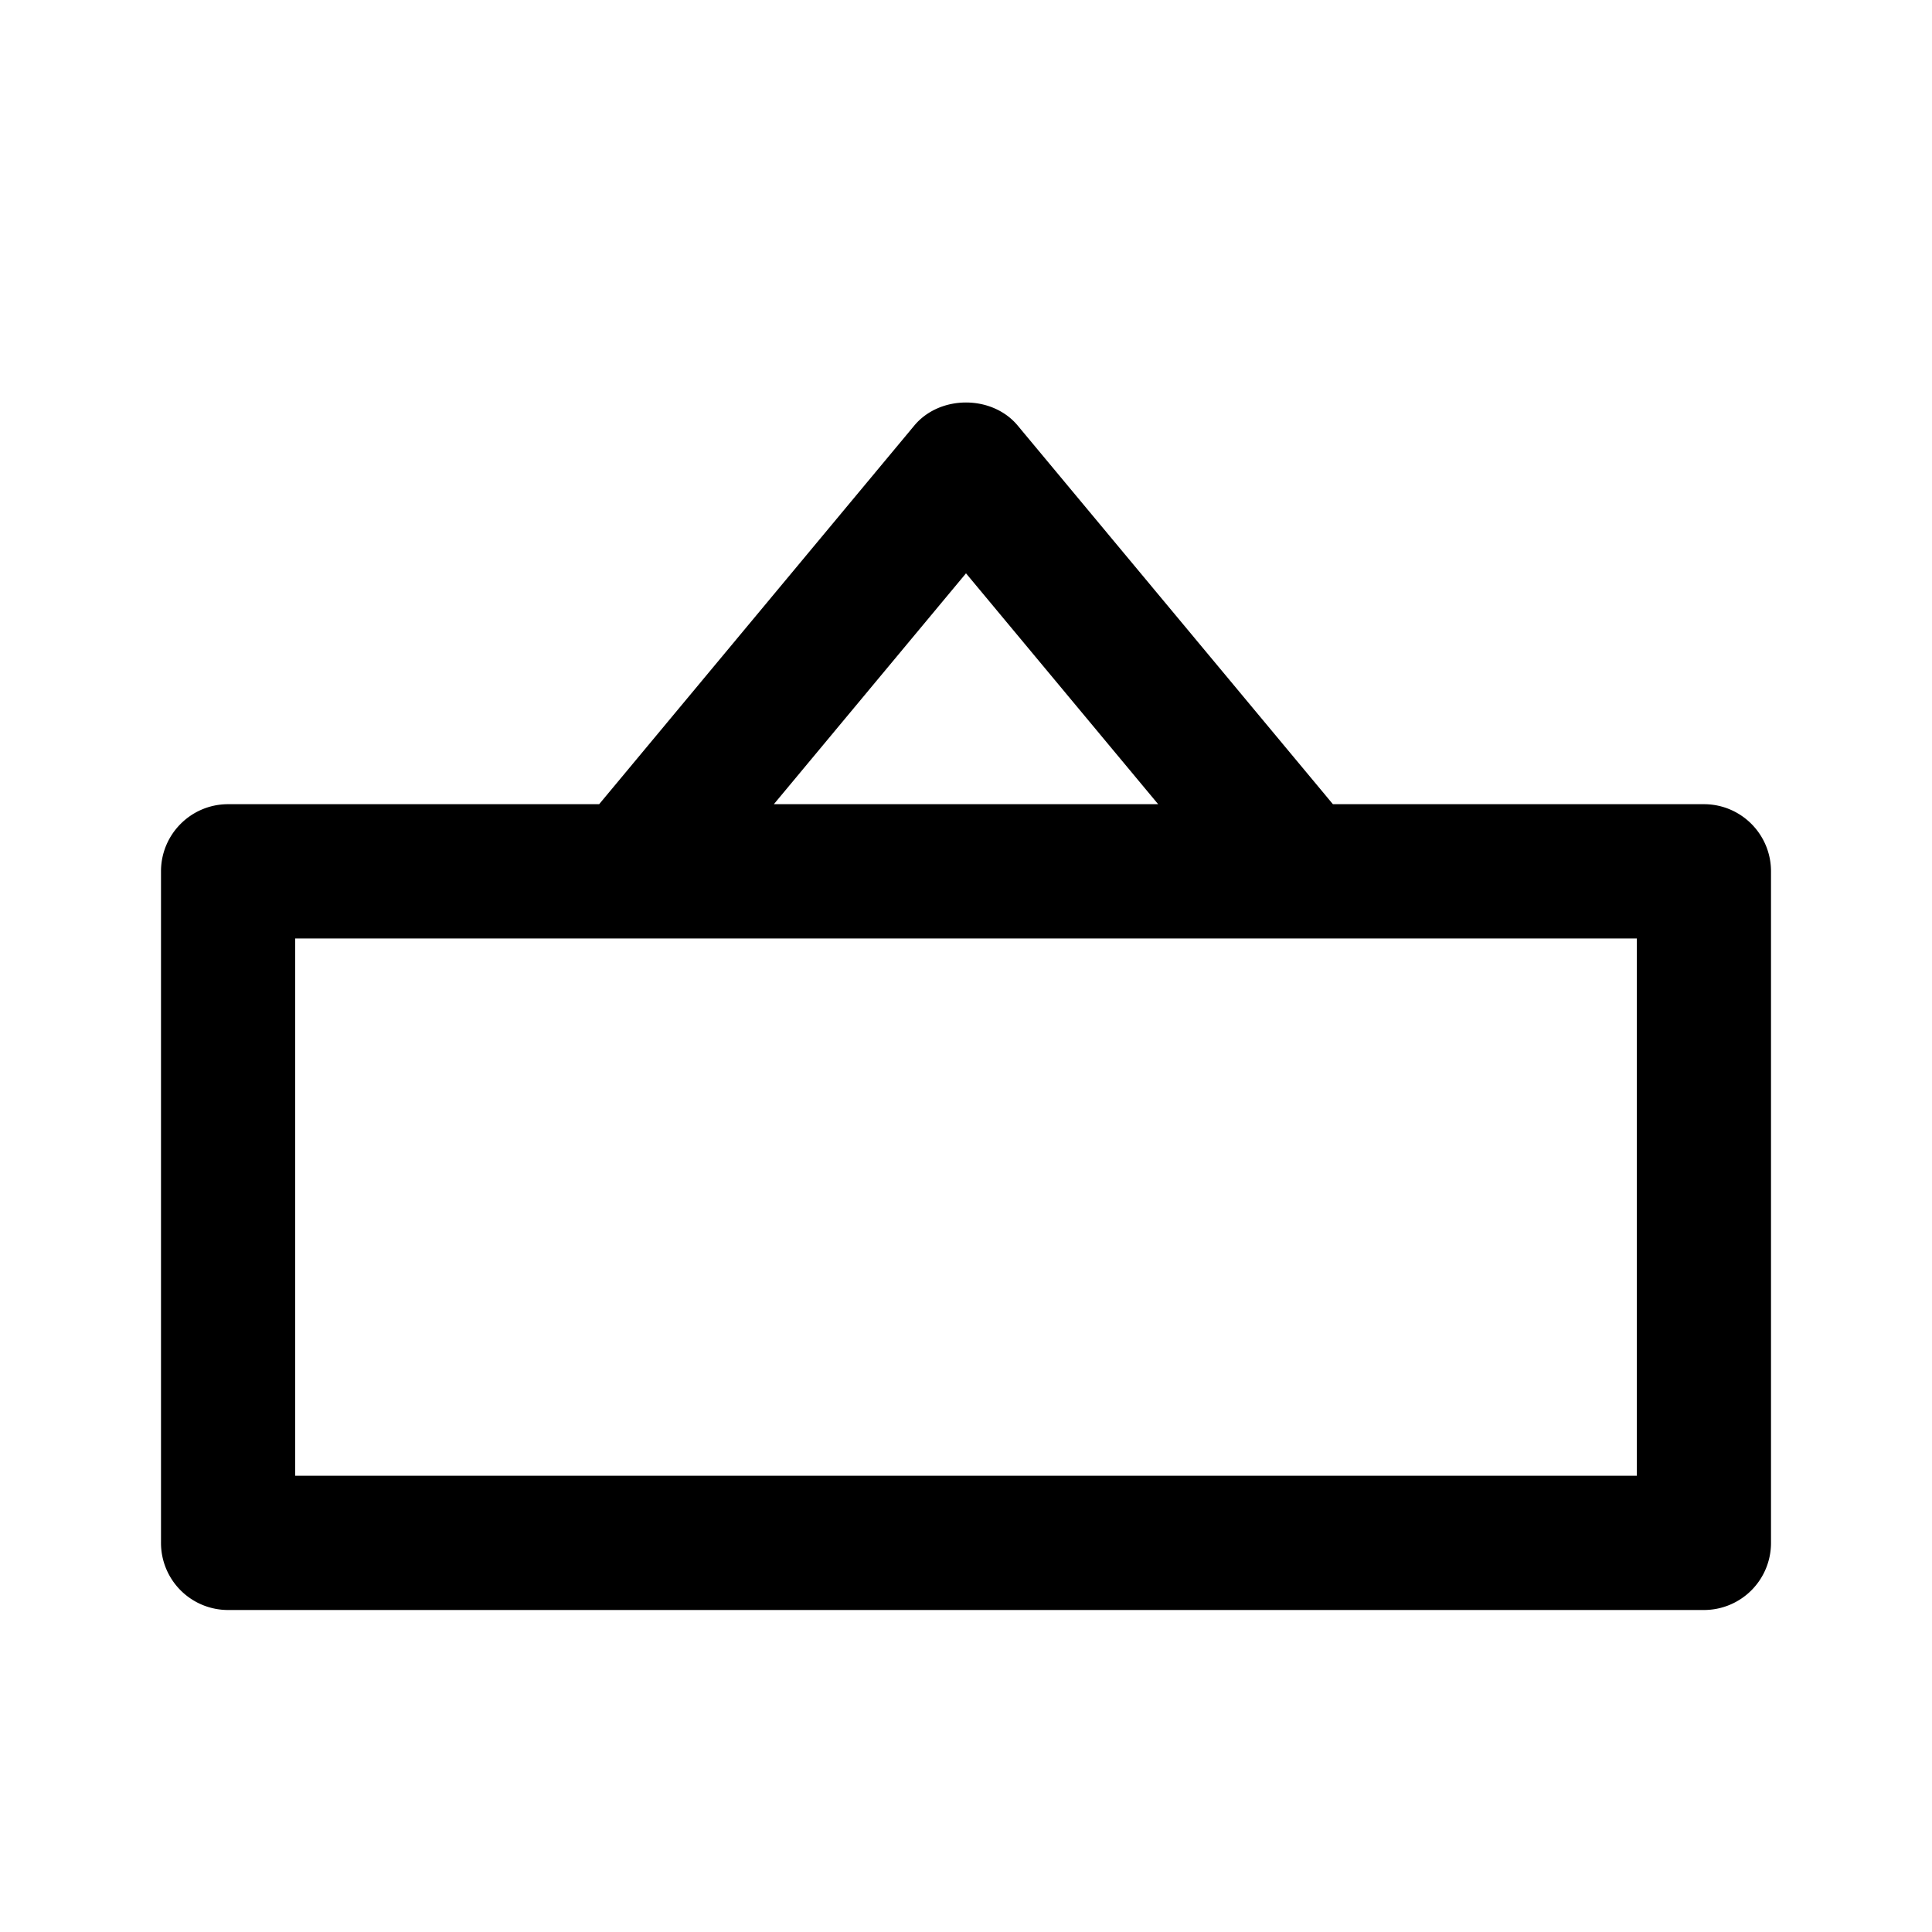<svg xmlns="http://www.w3.org/2000/svg" fill="none" viewBox="0 0 24 24"><path fill="currentColor" fill-rule="evenodd" d="M21.167 20H2.833A.833.833 0 0 1 2 19.166v-8.342c0-.46.373-.834.833-.834h4.61l3.916-4.705c.318-.38.964-.38 1.282 0l3.917 4.705h4.609c.46 0 .833.373.833.834v8.342a.833.833 0 0 1-.833.834ZM12 7.122 9.613 9.99h4.774L12 7.122Zm8.333 4.536H3.667v6.674h16.666v-6.674Z" clip-rule="evenodd"/></svg>
